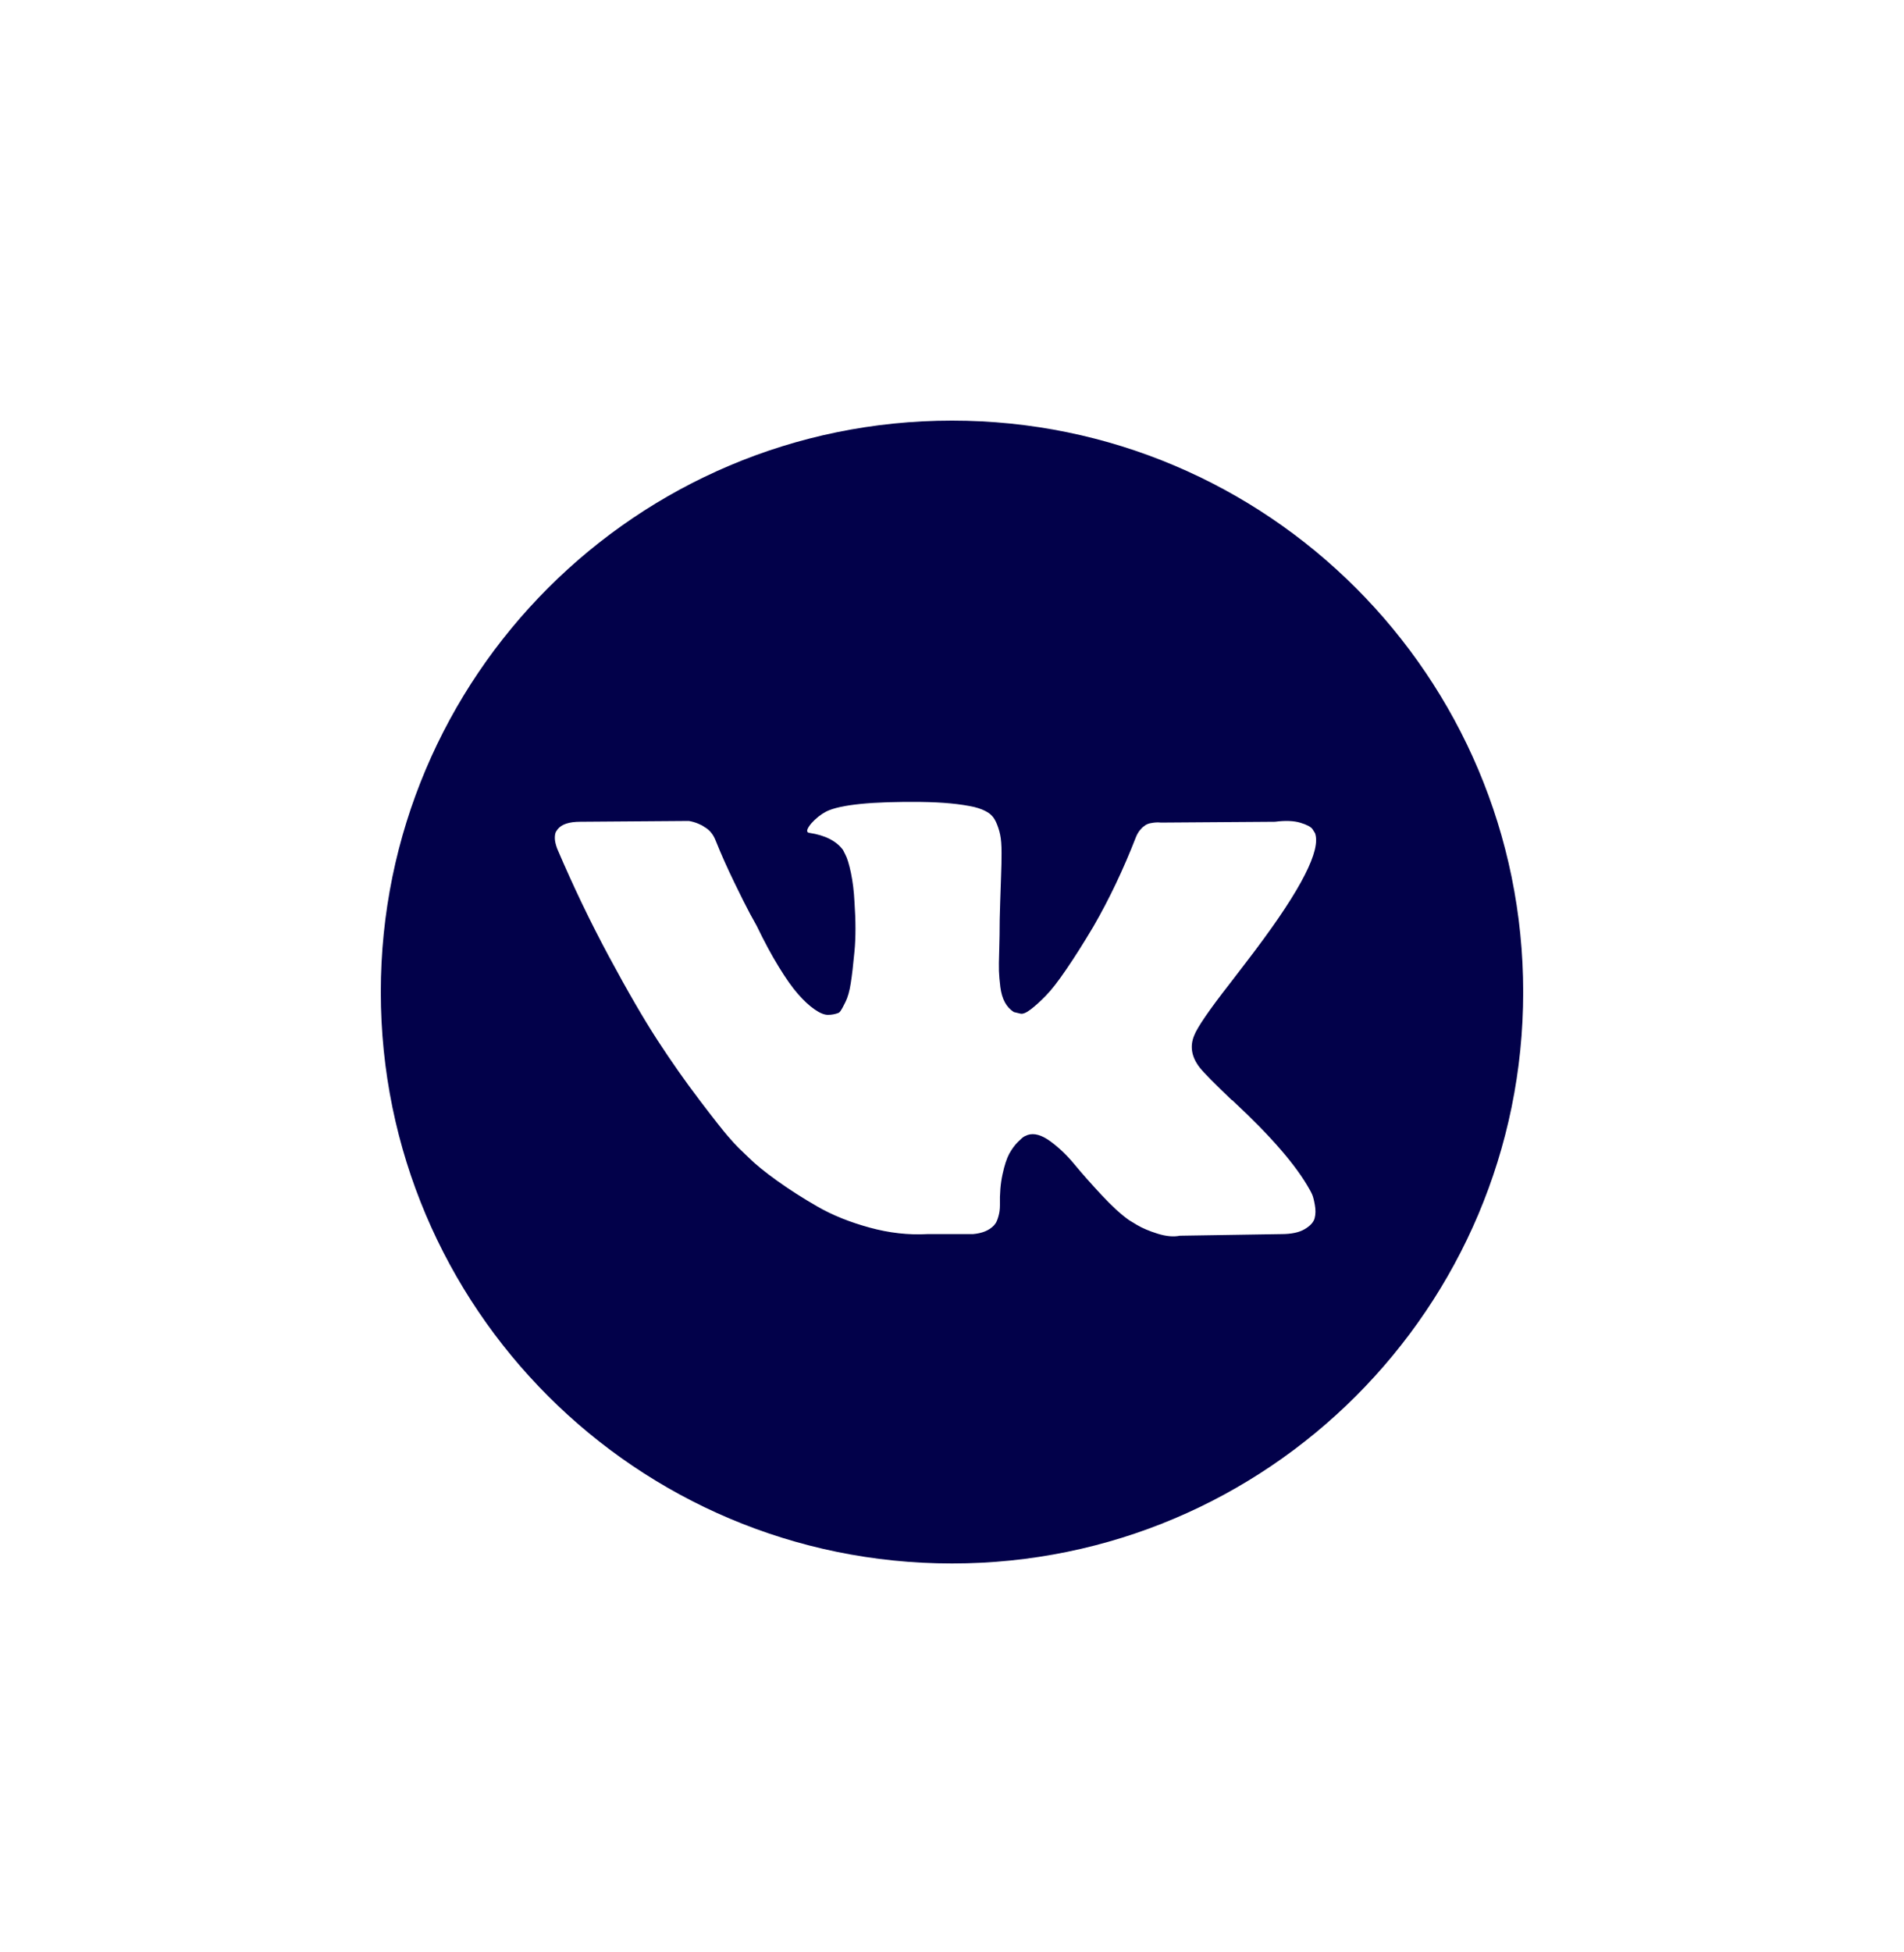 <svg width="40" height="41" viewBox="0 0 40 41" fill="none" xmlns="http://www.w3.org/2000/svg">
<path d="M20 8.833C13.373 8.833 8 14.205 8 20.833C8 27.46 13.373 32.833 20 32.833C26.627 32.833 32 27.46 32 20.833C32 14.205 26.627 8.833 20 8.833ZM25.204 22.419C25.298 22.536 25.523 22.763 25.878 23.102H25.886L25.895 23.11L25.903 23.118L25.92 23.135C26.702 23.862 27.232 24.476 27.51 24.975C27.527 25.003 27.545 25.038 27.564 25.079C27.584 25.121 27.603 25.194 27.622 25.3C27.642 25.406 27.64 25.5 27.618 25.583C27.596 25.666 27.527 25.743 27.41 25.812C27.294 25.881 27.13 25.916 26.919 25.916L24.787 25.95C24.654 25.977 24.499 25.963 24.321 25.908C24.143 25.852 23.999 25.791 23.888 25.725L23.721 25.624C23.555 25.508 23.361 25.33 23.139 25.092C22.916 24.853 22.727 24.638 22.568 24.446C22.41 24.255 22.241 24.094 22.06 23.963C21.88 23.833 21.723 23.79 21.59 23.834C21.573 23.84 21.551 23.85 21.523 23.863C21.495 23.877 21.448 23.917 21.381 23.984C21.315 24.051 21.255 24.133 21.202 24.23C21.15 24.327 21.102 24.471 21.061 24.663C21.019 24.854 21.001 25.07 21.007 25.308C21.007 25.391 20.997 25.468 20.977 25.537C20.958 25.607 20.937 25.658 20.915 25.691L20.882 25.733C20.782 25.839 20.635 25.899 20.441 25.916H19.483C19.089 25.938 18.683 25.893 18.267 25.779C17.851 25.665 17.486 25.518 17.172 25.337C16.859 25.157 16.573 24.974 16.315 24.788C16.057 24.602 15.861 24.442 15.728 24.309L15.52 24.109C15.464 24.054 15.388 23.971 15.291 23.859C15.194 23.748 14.995 23.496 14.696 23.102C14.396 22.708 14.102 22.289 13.813 21.845C13.524 21.4 13.184 20.815 12.793 20.087C12.402 19.361 12.04 18.606 11.706 17.823C11.673 17.734 11.656 17.659 11.656 17.598C11.656 17.538 11.665 17.493 11.681 17.465L11.715 17.415C11.798 17.309 11.956 17.257 12.189 17.257L14.471 17.24C14.537 17.251 14.601 17.269 14.662 17.294C14.723 17.319 14.768 17.343 14.796 17.365L14.837 17.39C14.926 17.451 14.992 17.54 15.037 17.657C15.148 17.934 15.276 18.221 15.42 18.518C15.564 18.815 15.678 19.042 15.761 19.197L15.895 19.439C16.055 19.771 16.211 20.06 16.361 20.304C16.511 20.549 16.645 20.739 16.765 20.875C16.884 21.011 16.999 21.118 17.11 21.195C17.221 21.273 17.316 21.312 17.393 21.312C17.471 21.312 17.546 21.298 17.618 21.27C17.629 21.265 17.643 21.251 17.66 21.229C17.677 21.207 17.71 21.146 17.76 21.045C17.81 20.946 17.847 20.815 17.872 20.654C17.898 20.493 17.924 20.269 17.951 19.98C17.979 19.691 17.979 19.344 17.951 18.939C17.94 18.717 17.915 18.515 17.877 18.331C17.838 18.148 17.799 18.02 17.76 17.948L17.71 17.849C17.571 17.66 17.335 17.54 17.002 17.49C16.93 17.48 16.944 17.413 17.044 17.291C17.138 17.185 17.244 17.102 17.36 17.041C17.654 16.897 18.318 16.83 19.35 16.841C19.805 16.847 20.18 16.882 20.474 16.949C20.585 16.977 20.678 17.014 20.753 17.061C20.828 17.108 20.885 17.175 20.924 17.261C20.963 17.347 20.992 17.436 21.011 17.527C21.031 17.619 21.041 17.746 21.041 17.906C21.041 18.067 21.038 18.22 21.032 18.364C21.027 18.509 21.02 18.705 21.012 18.951C21.003 19.198 20.999 19.427 20.999 19.638C20.999 19.7 20.996 19.816 20.991 19.988C20.985 20.16 20.983 20.293 20.986 20.388C20.989 20.482 20.999 20.595 21.015 20.725C21.032 20.855 21.064 20.964 21.111 21.049C21.158 21.136 21.221 21.203 21.299 21.253C21.343 21.265 21.39 21.276 21.44 21.287C21.49 21.298 21.562 21.268 21.657 21.195C21.751 21.123 21.857 21.027 21.973 20.908C22.09 20.789 22.234 20.603 22.406 20.35C22.578 20.098 22.767 19.8 22.972 19.455C23.305 18.878 23.602 18.253 23.863 17.582C23.885 17.526 23.913 17.478 23.946 17.436C23.98 17.394 24.01 17.365 24.038 17.348L24.071 17.323C24.082 17.318 24.096 17.311 24.113 17.303C24.129 17.295 24.165 17.286 24.221 17.278C24.276 17.27 24.332 17.268 24.388 17.274L26.785 17.257C27.002 17.229 27.18 17.236 27.318 17.277C27.457 17.319 27.543 17.365 27.576 17.415L27.627 17.498C27.754 17.854 27.338 18.669 26.378 19.946C26.244 20.124 26.064 20.36 25.837 20.654C25.404 21.209 25.154 21.573 25.088 21.745C24.993 21.972 25.032 22.197 25.204 22.419Z" fill="#02014A"/>
</svg>
